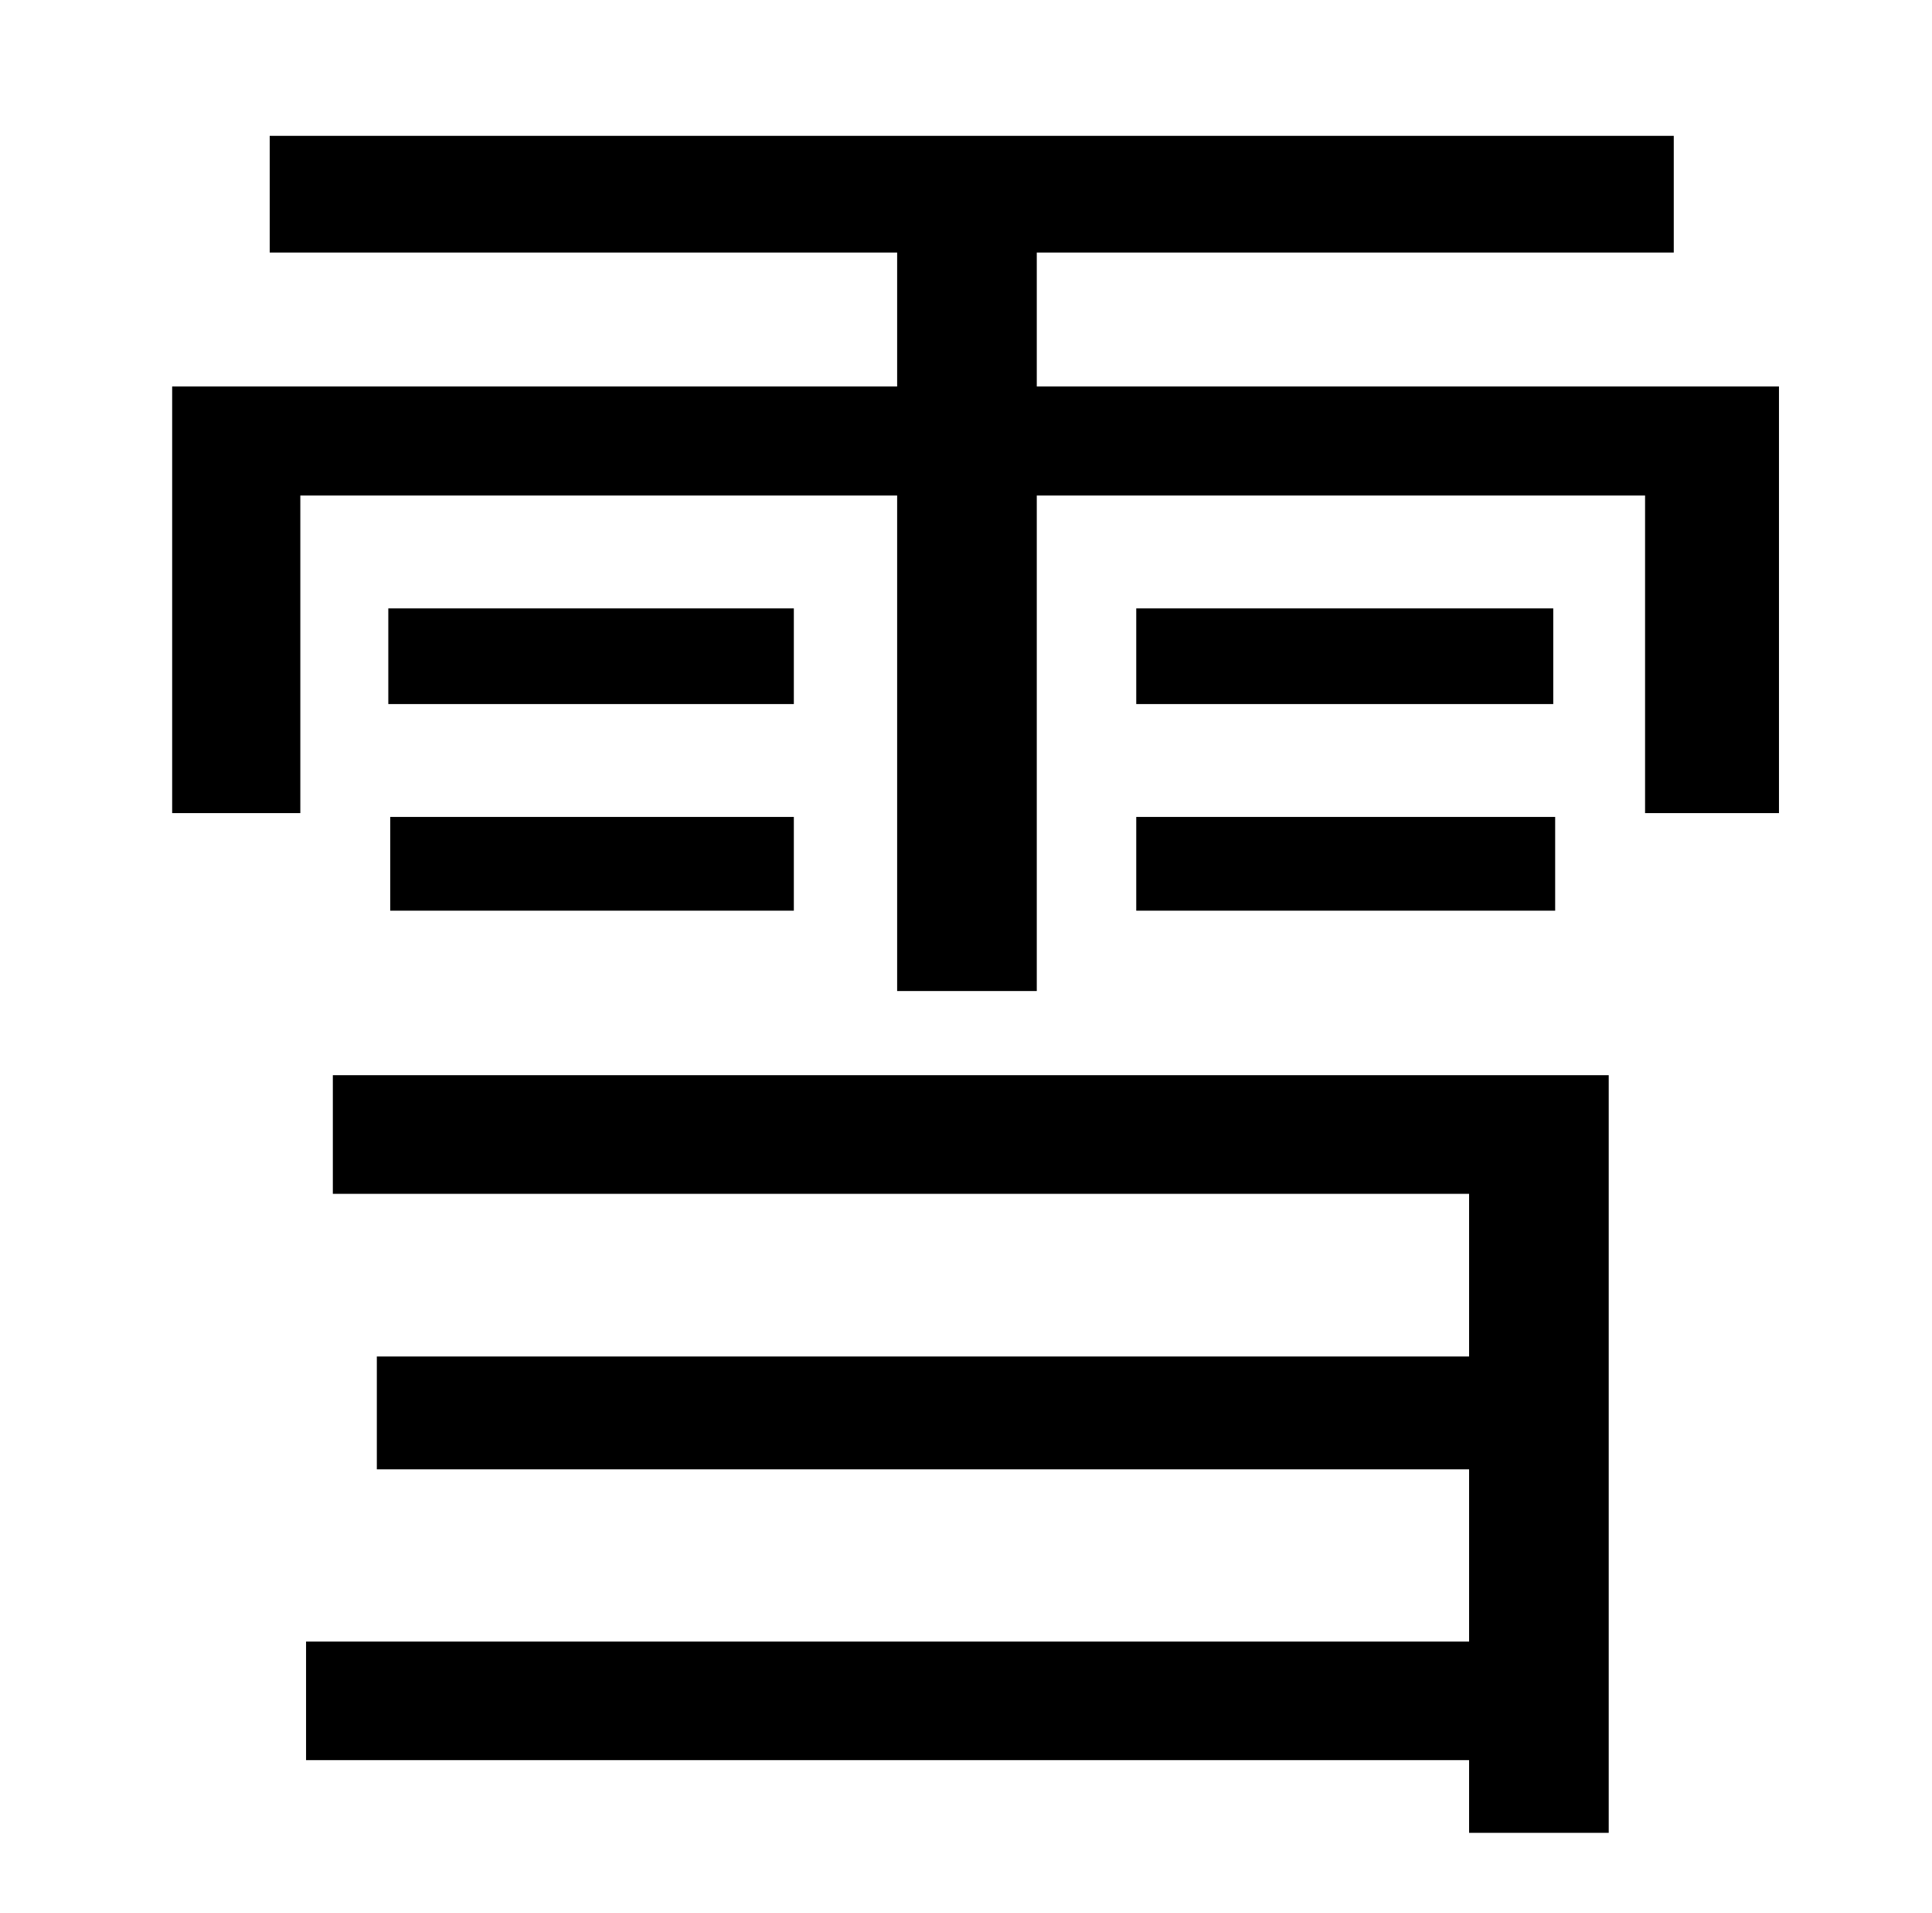 <?xml version="1.0" standalone="no"?>
<!DOCTYPE svg PUBLIC "-//W3C//DTD SVG 1.1//EN" "http://www.w3.org/Graphics/SVG/1.1/DTD/svg11.dtd" >
<svg xmlns="http://www.w3.org/2000/svg" xmlns:xlink="http://www.w3.org/1999/xlink" version="1.1" viewBox="-10 0 1010 1000">
   <path fill="currentColor"
d="M164 624v-62h667v396h-73v-38h-608v-62h608v-90h-571v-59h571v-85h-594zM405 318v50h-212v-50h212zM405 476h-211v-49h211v49zM584 476v-49h219v49h-219zM584 318h218v50h-218v-50zM532 202h388v223h-70v-166h-318v259h-73v-259h-312v166h-67v-223h379v-70h-328v-61h734
v61h-333v70z" />
</svg>
